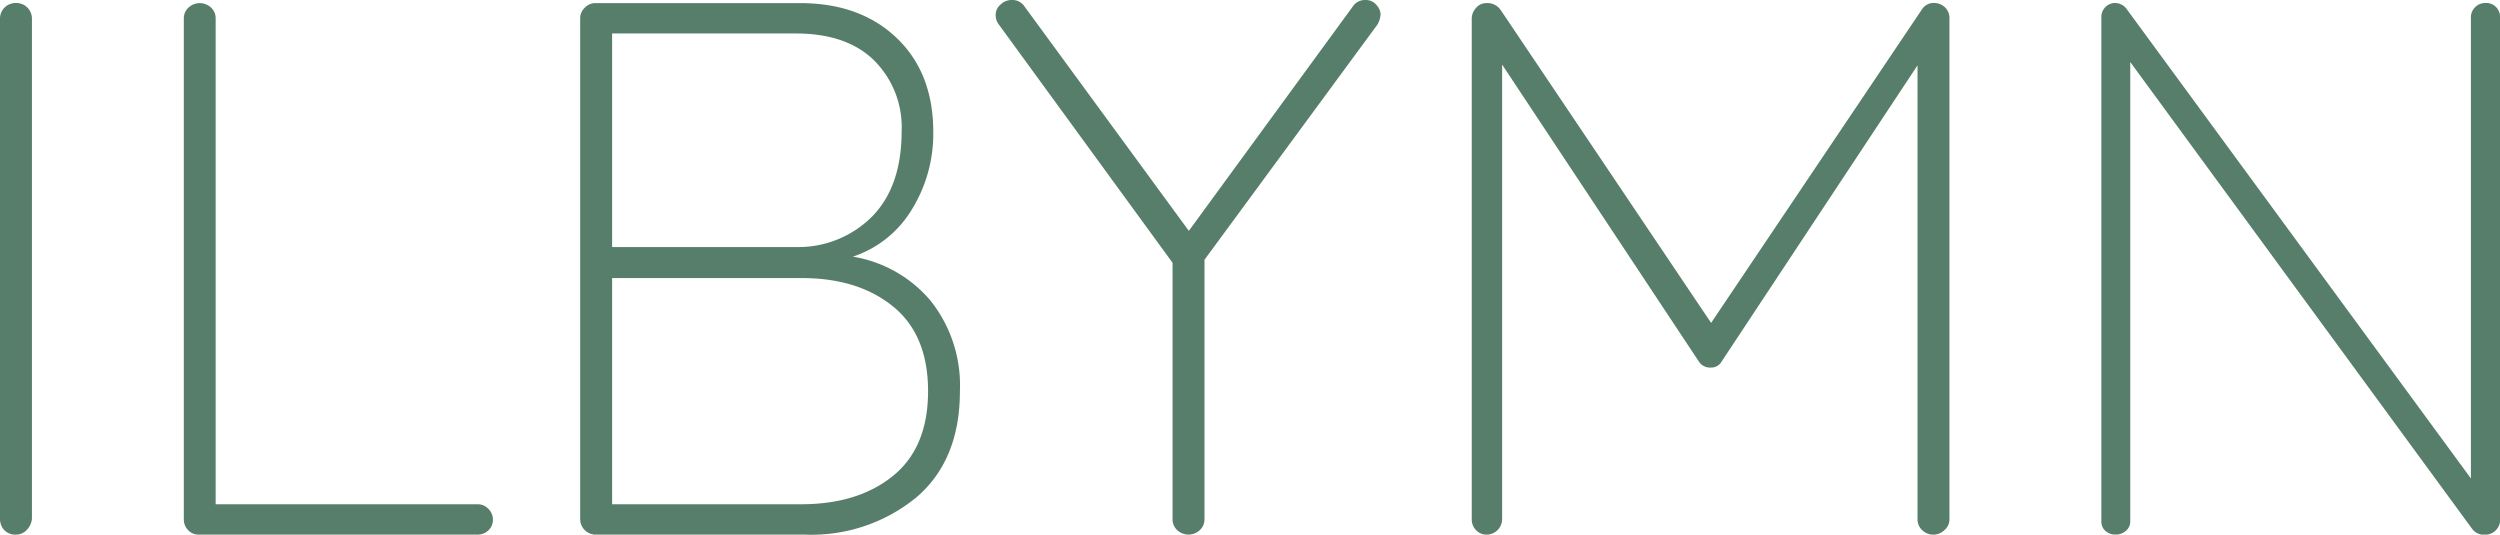 <svg xmlns="http://www.w3.org/2000/svg" viewBox="0 0 273.23 58.43">
    <defs>
        <style>.cls-1{fill:#577E6B;}</style>
    </defs>
    <title>Asset 21236</title>
    <g id="Layer_2" data-name="Layer 2">
        <g id="Layer_2-2" data-name="Layer 2">
            <path class="cls-1" d="M2.91,57.93a1.59,1.59,0,0,1-1.16.5,1.66,1.66,0,0,1-1.29-.5A1.77,1.77,0,0,1,0,56.69V2.08A1.7,1.7,0,0,1,1.74.33,1.7,1.7,0,0,1,3.49,2.08V56.69A2,2,0,0,1,2.91,57.93Z"/>
            <path class="cls-1" d="M53.37,55.61a1.59,1.59,0,0,1,.5,1.16,1.55,1.55,0,0,1-.5,1.2,1.66,1.66,0,0,1-1.16.46H21.75a1.55,1.55,0,0,1-1.2-.5,1.66,1.66,0,0,1-.46-1.16V2a1.59,1.59,0,0,1,.5-1.16,1.81,1.81,0,0,1,2.49,0A1.59,1.59,0,0,1,23.57,2V55.11H52.21A1.59,1.59,0,0,1,53.37,55.61Z"/>
            <path class="cls-1" d="M101.71,32.87a14.87,14.87,0,0,1,3.2,9.88q0,7.55-4.77,11.62A18.09,18.09,0,0,1,88,58.43H65.07a1.7,1.7,0,0,1-1.66-1.66V2a1.59,1.59,0,0,1,.5-1.16,1.59,1.59,0,0,1,1.16-.5H87.4Q94,.33,98,4.15t4,10.29a15.76,15.76,0,0,1-2.32,8.42,11.89,11.89,0,0,1-6.47,5.19A14.1,14.1,0,0,1,101.71,32.87ZM95.49,6.56q-3-2.9-8.51-2.9H66.9V27H87a11.39,11.39,0,0,0,8.34-3.36q3.19-3.28,3.2-9.25A10.31,10.31,0,0,0,95.49,6.56ZM97.61,52q3.82-3.11,3.82-9.25t-3.82-9.25q-3.82-3.11-10-3.11H66.9V55.11H87.56Q93.79,55.11,97.61,52Z"/>
            <path class="cls-1" d="M150.56,2.66,131.64,28.39V56.77a1.59,1.59,0,0,1-.5,1.16,1.81,1.81,0,0,1-2.49,0,1.59,1.59,0,0,1-.5-1.16V28.72l-19-26.06a1.67,1.67,0,0,1-.33-1.08A1.46,1.46,0,0,1,109.35.5a1.73,1.73,0,0,1,1.2-.5A1.6,1.6,0,0,1,112,.75l17.93,24.48L147.82.75A1.6,1.6,0,0,1,149.23,0a1.5,1.5,0,0,1,1.2.54,1.64,1.64,0,0,1,.46,1A2.59,2.59,0,0,1,150.56,2.66Z"/>
            <path class="cls-1" d="M212.64.87A1.61,1.61,0,0,1,213.06,2V56.77a1.54,1.54,0,0,1-.54,1.16,1.74,1.74,0,0,1-1.2.5,1.69,1.69,0,0,1-1.25-.5,1.59,1.59,0,0,1-.5-1.16V7.14L188.16,39.51a1.3,1.3,0,0,1-1.16.66,1.45,1.45,0,0,1-1.33-.66L164.17,7.06V56.77a1.7,1.7,0,0,1-1.66,1.66,1.55,1.55,0,0,1-1.2-.5,1.66,1.66,0,0,1-.46-1.16V2a1.72,1.72,0,0,1,.46-1.12,1.41,1.41,0,0,1,1.12-.54,1.76,1.76,0,0,1,1.58.75l23,34.2,23-34.2a1.54,1.54,0,0,1,1.58-.75A1.7,1.7,0,0,1,212.64.87Z"/>
            <path class="cls-1" d="M272.82.79a1.61,1.61,0,0,1,.42,1.12v54.7a1.65,1.65,0,0,1-1.74,1.83,1.58,1.58,0,0,1-1.33-.66l-37.35-51V57a1.3,1.3,0,0,1-.46,1,1.6,1.6,0,0,1-1.12.42,1.57,1.57,0,0,1-1.16-.42,1.35,1.35,0,0,1-.42-1V2a1.6,1.6,0,0,1,.46-1.25,1.5,1.5,0,0,1,1-.42,1.58,1.58,0,0,1,1.25.58l37.68,51.38V1.91a1.52,1.52,0,0,1,.46-1.12,1.52,1.52,0,0,1,1.12-.46A1.5,1.5,0,0,1,272.82.79Z"/>
        </g>
    </g>
</svg>
